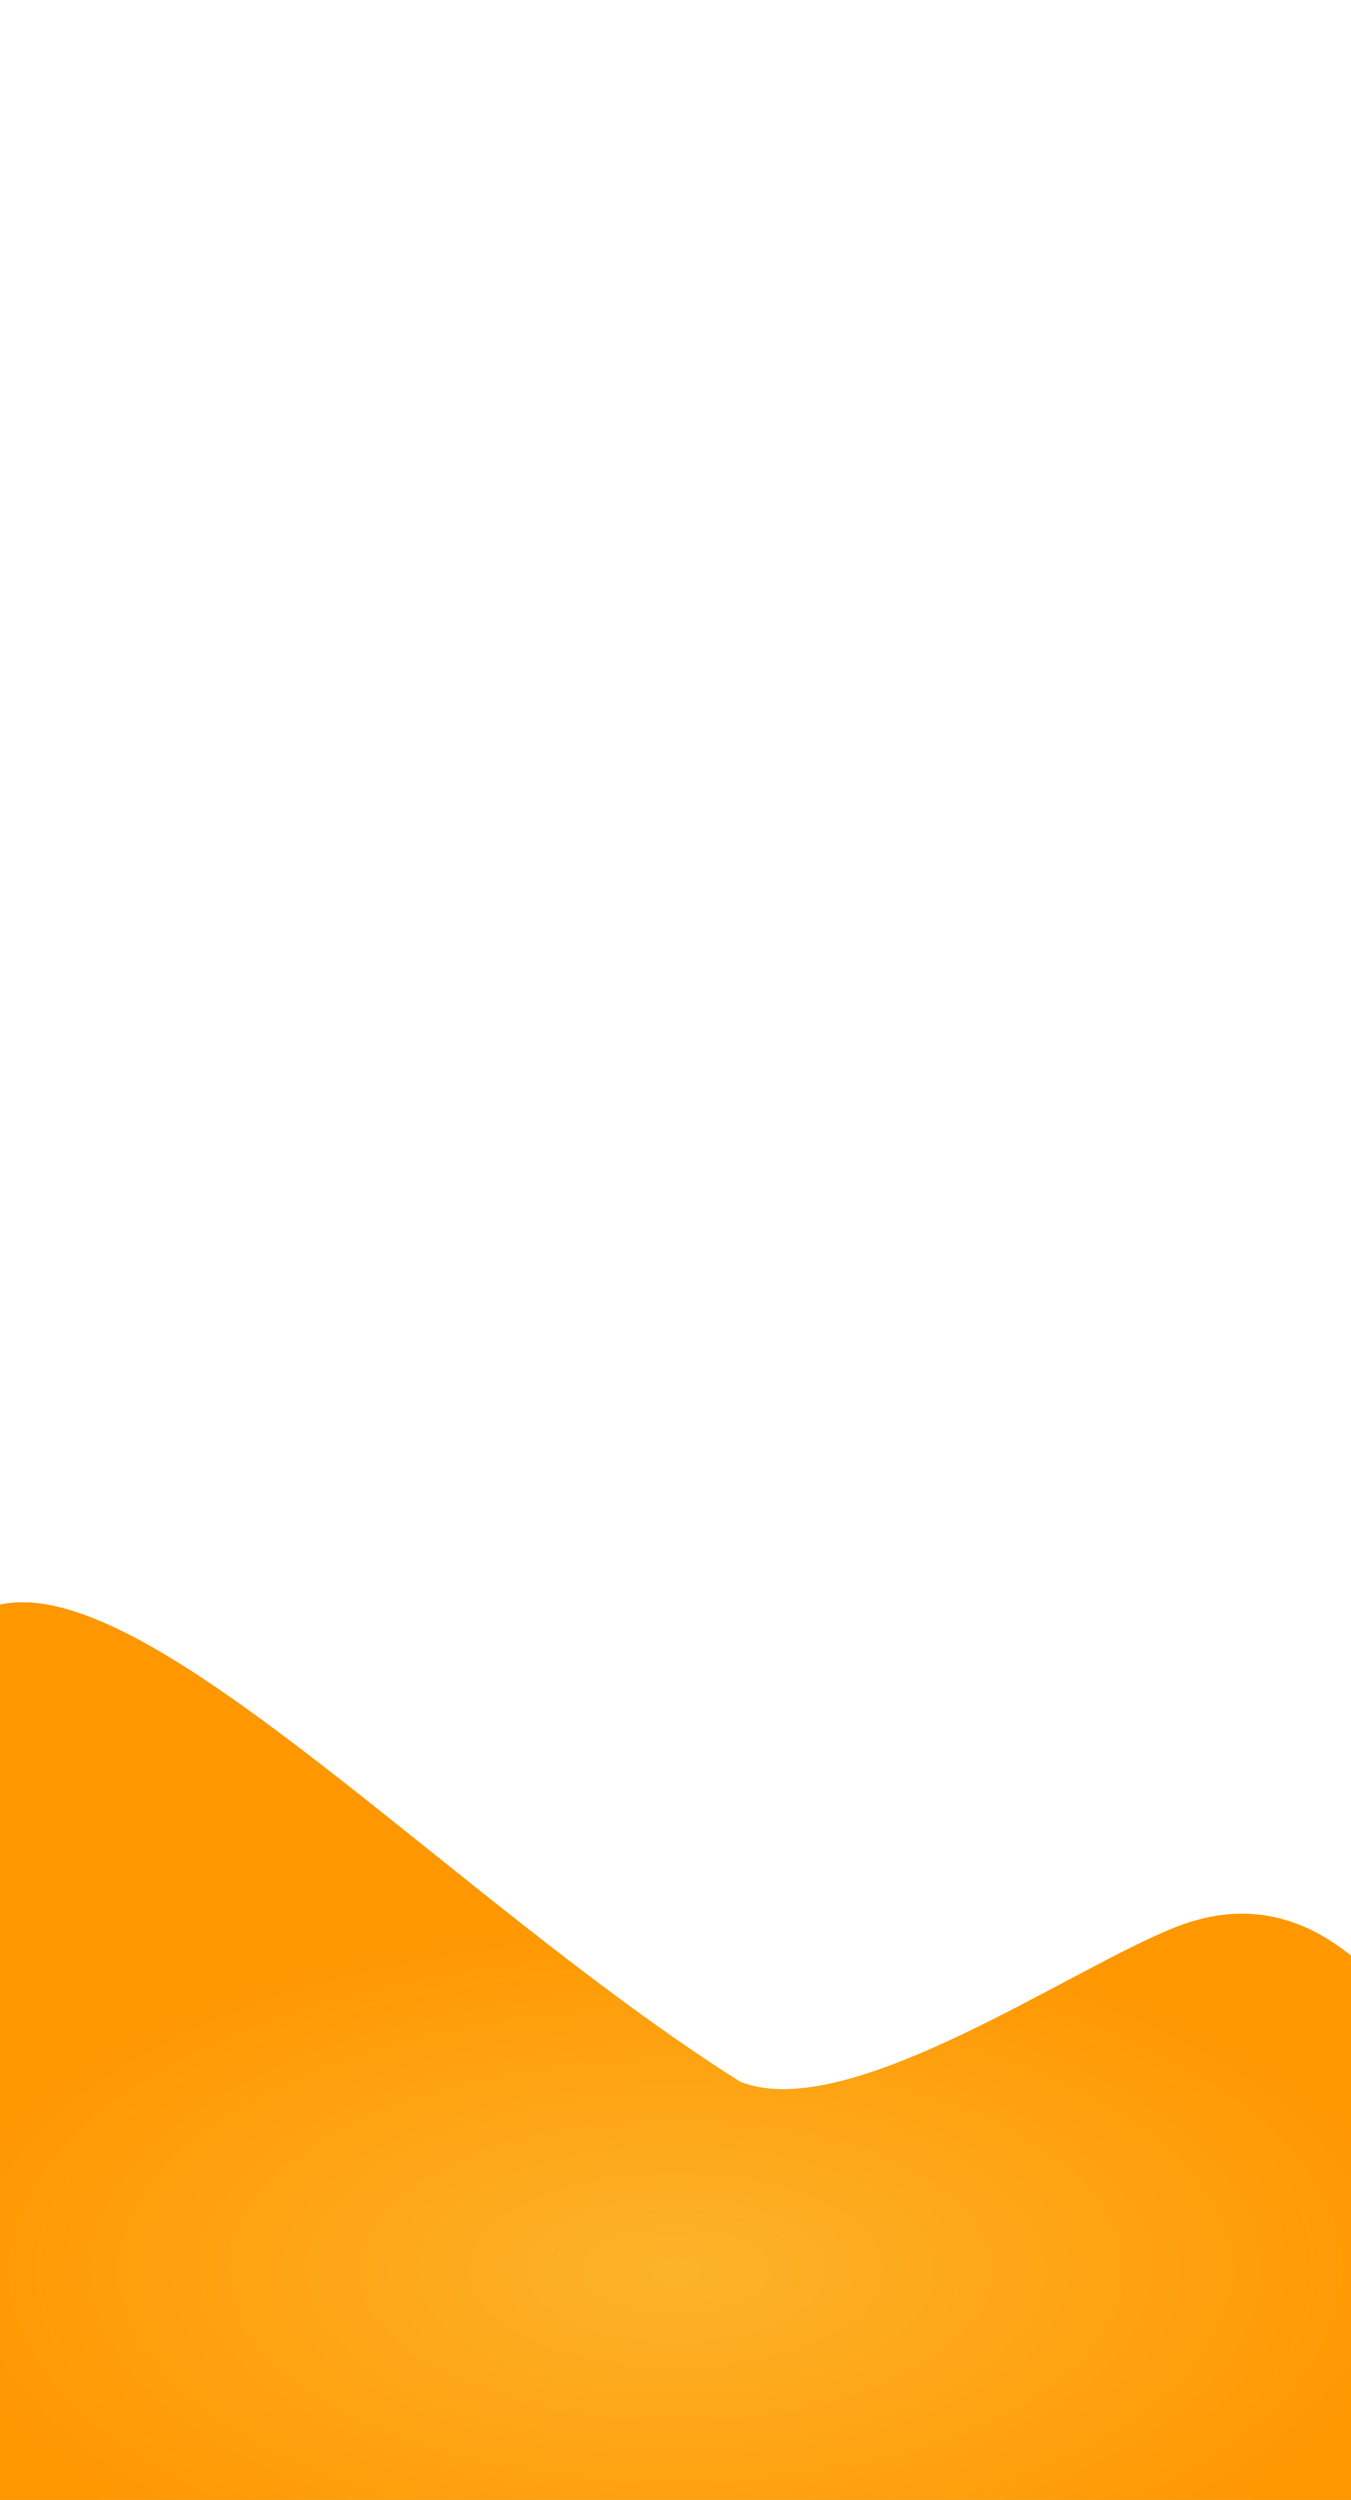 <svg width="414" height="766" viewBox="0 0 414 766" fill="none" xmlns="http://www.w3.org/2000/svg">
<rect x="0" y="0" width="414" height="766" fill="#333333" stroke="none"/>
<g clip-path="url(#clip0_413_21651)">
<rect width="414" height="766" fill="white"/>
<path d="M-18.945 506.812C14.96 446.649 124.077 572.999 226.599 637.785C226.7 637.849 226.803 637.902 226.914 637.946C259.823 651.015 327.541 603.41 360.322 590.526C398.923 575.355 421.727 606.408 432.542 617.866C479.315 667.413 427.791 792.729 422.195 805.879C421.885 806.609 421.201 807 420.408 807H-8.29C-9.259 807 -10.06 806.466 -10.226 805.512C-13.756 785.262 -51.303 564.23 -18.945 506.812Z" fill="url(#paint0_radial_413_21651)"/>
<path d="M-18.945 506.812C14.96 446.649 124.077 572.999 226.599 637.785C226.7 637.849 226.803 637.902 226.914 637.946C259.823 651.015 327.541 603.41 360.322 590.526C398.923 575.355 421.727 606.408 432.542 617.866C480.404 668.566 425.339 798.602 421.881 806.613C421.773 806.861 421.617 807 421.451 807H-9.559C-9.802 807 -10.015 806.718 -10.094 806.266C-12.65 791.715 -51.773 565.064 -18.945 506.812Z" fill="url(#paint1_radial_413_21651)"/>
</g>
<defs>
<radialGradient id="paint0_radial_413_21651" cx="0" cy="0" r="1" gradientUnits="userSpaceOnUse" gradientTransform="translate(207.083 695.429) rotate(90) scale(111.566 236.588)">
<stop stop-color="#FCB32A"/>
<stop offset="0.99" stop-color="#FF9700"/>
</radialGradient>
<radialGradient id="paint1_radial_413_21651" cx="0" cy="0" r="1" gradientUnits="userSpaceOnUse" gradientTransform="translate(207.083 695.429) rotate(90) scale(111.566 236.588)">
<stop stop-color="#FCB32A"/>
<stop offset="0.99" stop-color="#FF9700"/>
</radialGradient>
<clipPath id="clip0_413_21651">
<rect width="414" height="766" fill="white"/>
</clipPath>
</defs>
</svg>
